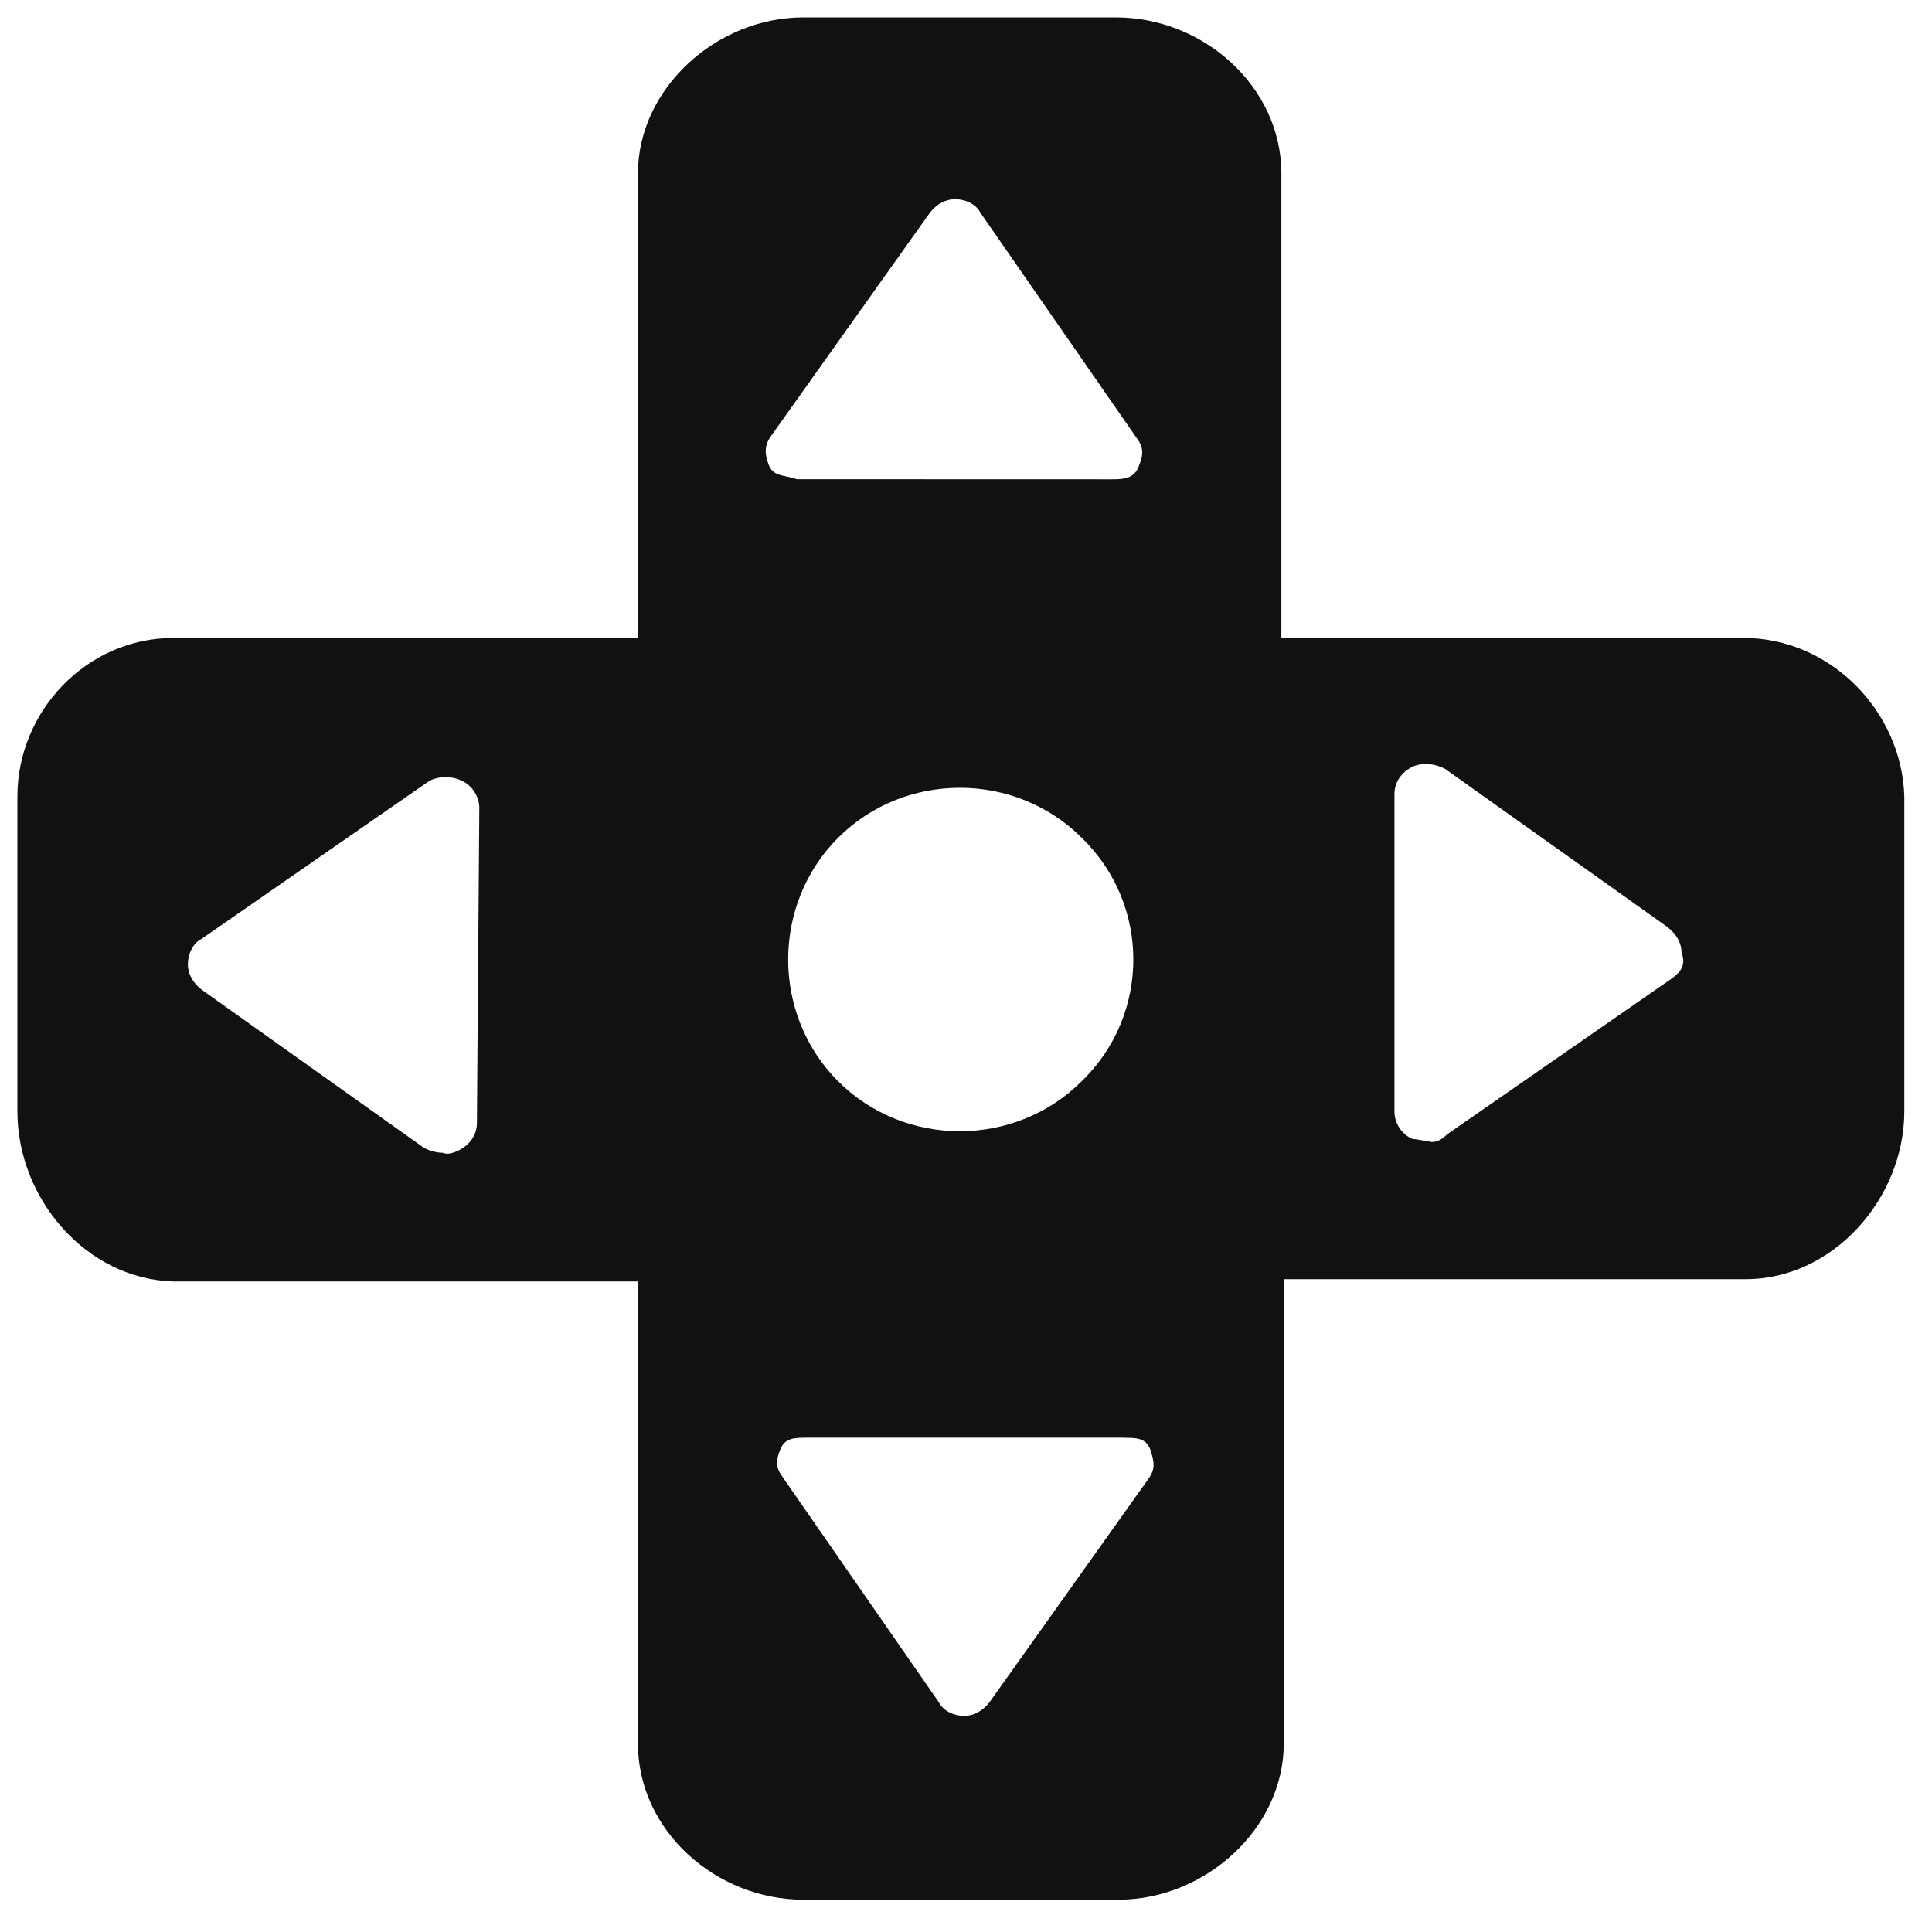<svg xmlns="http://www.w3.org/2000/svg" viewBox="0 0 210 210" width="210" height="210"><style>tspan { white-space:pre }.shp0 { fill: #111 } </style><g ><path class="shp0" d="M206.99,120.79c0,9.49 -7.75,18.25 -17.23,18.25h-50.22v50.47c0,9.23 -8.51,16.98 -17.99,16.98h-34.22c-9.49,0 -17.99,-7.49 -17.99,-16.98v-50.22h-50.47c-9.49,-0.25 -16.98,-8.98 -16.98,-18.5v-34.22c0,-9.23 7.49,-17.23 16.98,-17.23h50.47v-50.47c0,-9.23 8.51,-16.98 17.99,-16.98h33.96c9.49,0 17.99,7.49 17.99,16.98v50.47h50.22c9.49,0 17.23,8 17.49,17.23zM52.1,87.84c0,-1.23 -0.76,-2.5 -1.99,-3.01c-1.01,-0.51 -2.75,-0.51 -3.73,0.25l-24.48,16.98c-1.01,0.51 -1.48,1.74 -1.48,2.75c0,1.01 0.51,1.99 1.48,2.75l24.22,17.23c0.51,0.25 1.23,0.51 1.99,0.51c0.51,0.25 1.23,0 1.74,-0.25c1.01,-0.51 1.99,-1.48 1.99,-3.01zM120.79,52.1c1.23,0 2.5,0 3.01,-1.48c0.51,-1.23 0.51,-1.99 -0.25,-3.01l-16.98,-24.48c-0.51,-1.01 -1.74,-1.48 -2.75,-1.48c-1.01,0 -1.99,0.51 -2.75,1.48l-17.23,24.22c-0.76,1.01 -0.76,1.99 -0.25,3.26c0.51,1.23 1.74,1.01 3.01,1.48zM91.1,91.06c-7.24,7.24 -7.24,19.23 0,26.47c7.24,7.24 19.23,7.24 26.47,0c7.49,-7.24 7.49,-19.23 0,-26.47c-7.24,-7.24 -19.23,-7.24 -26.47,0zM122.05,156.27h-34.22c-1.48,0 -2.5,0 -3.01,1.27c-0.51,1.23 -0.51,1.99 0.25,3.01l16.98,24.48c0.51,1.01 1.74,1.48 2.75,1.48c1.01,0 1.99,-0.51 2.75,-1.48l17.23,-24.22c0.76,-1.01 0.76,-1.74 0.25,-3.26c-0.51,-1.27 -1.48,-1.27 -3.01,-1.27zM181.29,100.8l-24.22,-17.23c-1.01,-0.51 -2.24,-0.76 -3.51,-0.25c-1.01,0.51 -1.99,1.48 -1.99,3.01v34.47c0,1.27 0.76,2.5 1.99,3.01c0.51,0 1.48,0.25 1.74,0.25c0.76,0.25 1.48,-0.25 1.99,-0.76l24.48,-16.98c1.01,-0.76 1.48,-1.48 1.01,-2.75c0,-1.01 -0.51,-1.99 -1.48,-2.75z" /></g></svg>
